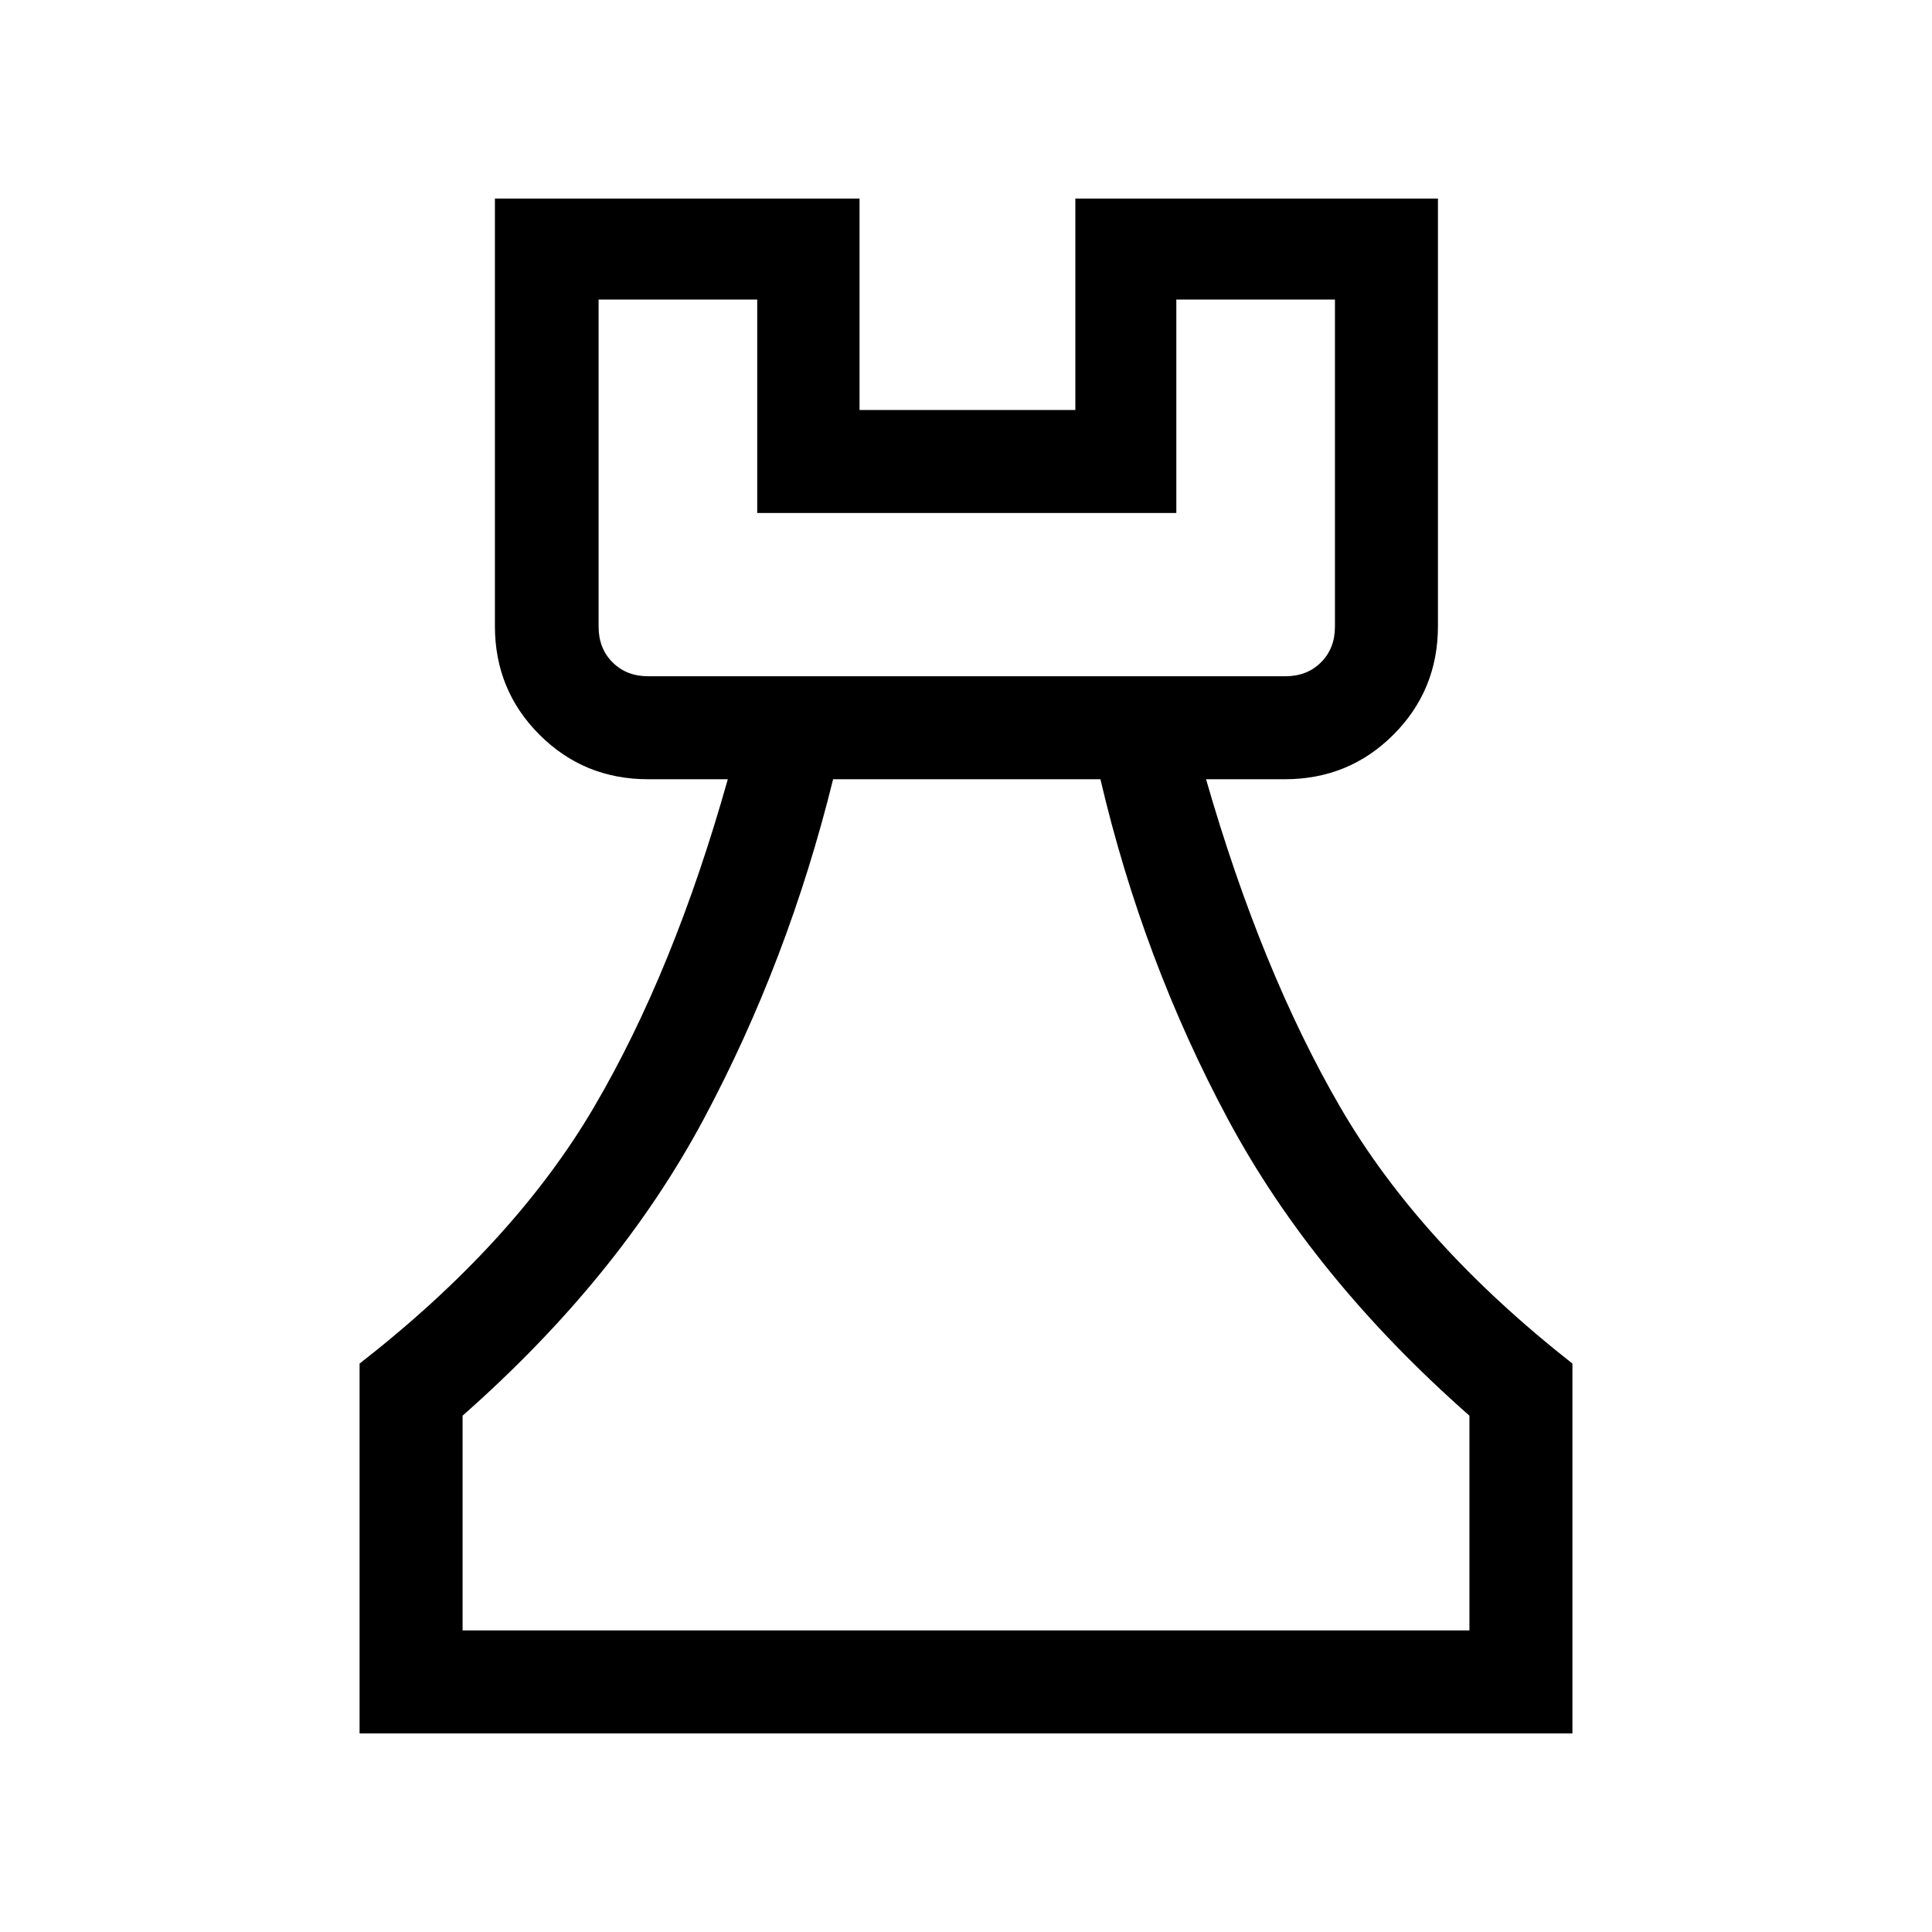 <svg xmlns="http://www.w3.org/2000/svg" height="40" viewBox="0 -960 960 960" width="40"><path d="M178.67-98.67v-183.77q76.87-59.89 116.52-127.5 39.66-67.6 66.45-162.86h-39.59q-31.86 0-53.99-22.13-22.14-22.13-22.14-53.99v-212.41H427.1v105.05h107.23v-105.05h180.18v212.41q0 31.86-22.13 53.99-22.13 22.13-54 22.13h-39.1q27.41 95.26 66.63 162.86 39.22 67.61 115.42 127.5v183.77H178.67Zm51.18-51.18h500.3v-106.71q-77.56-68.29-119.87-147.09-42.31-78.81-63.49-169.15H413.97q-22.33 90.44-64.48 169.19-42.16 78.76-119.64 147.05v106.71Zm92.2-474.12h316.67q10.77 0 17.69-6.93 6.92-6.92 6.92-17.69v-162.56h-78.82v106.05H376.26v-106.05h-78.82v162.56q0 10.77 6.92 17.69 6.92 6.93 17.69 6.93ZM480-149.85ZM322.05-623.97h-24.61 365.89H322.05Z"/></svg>